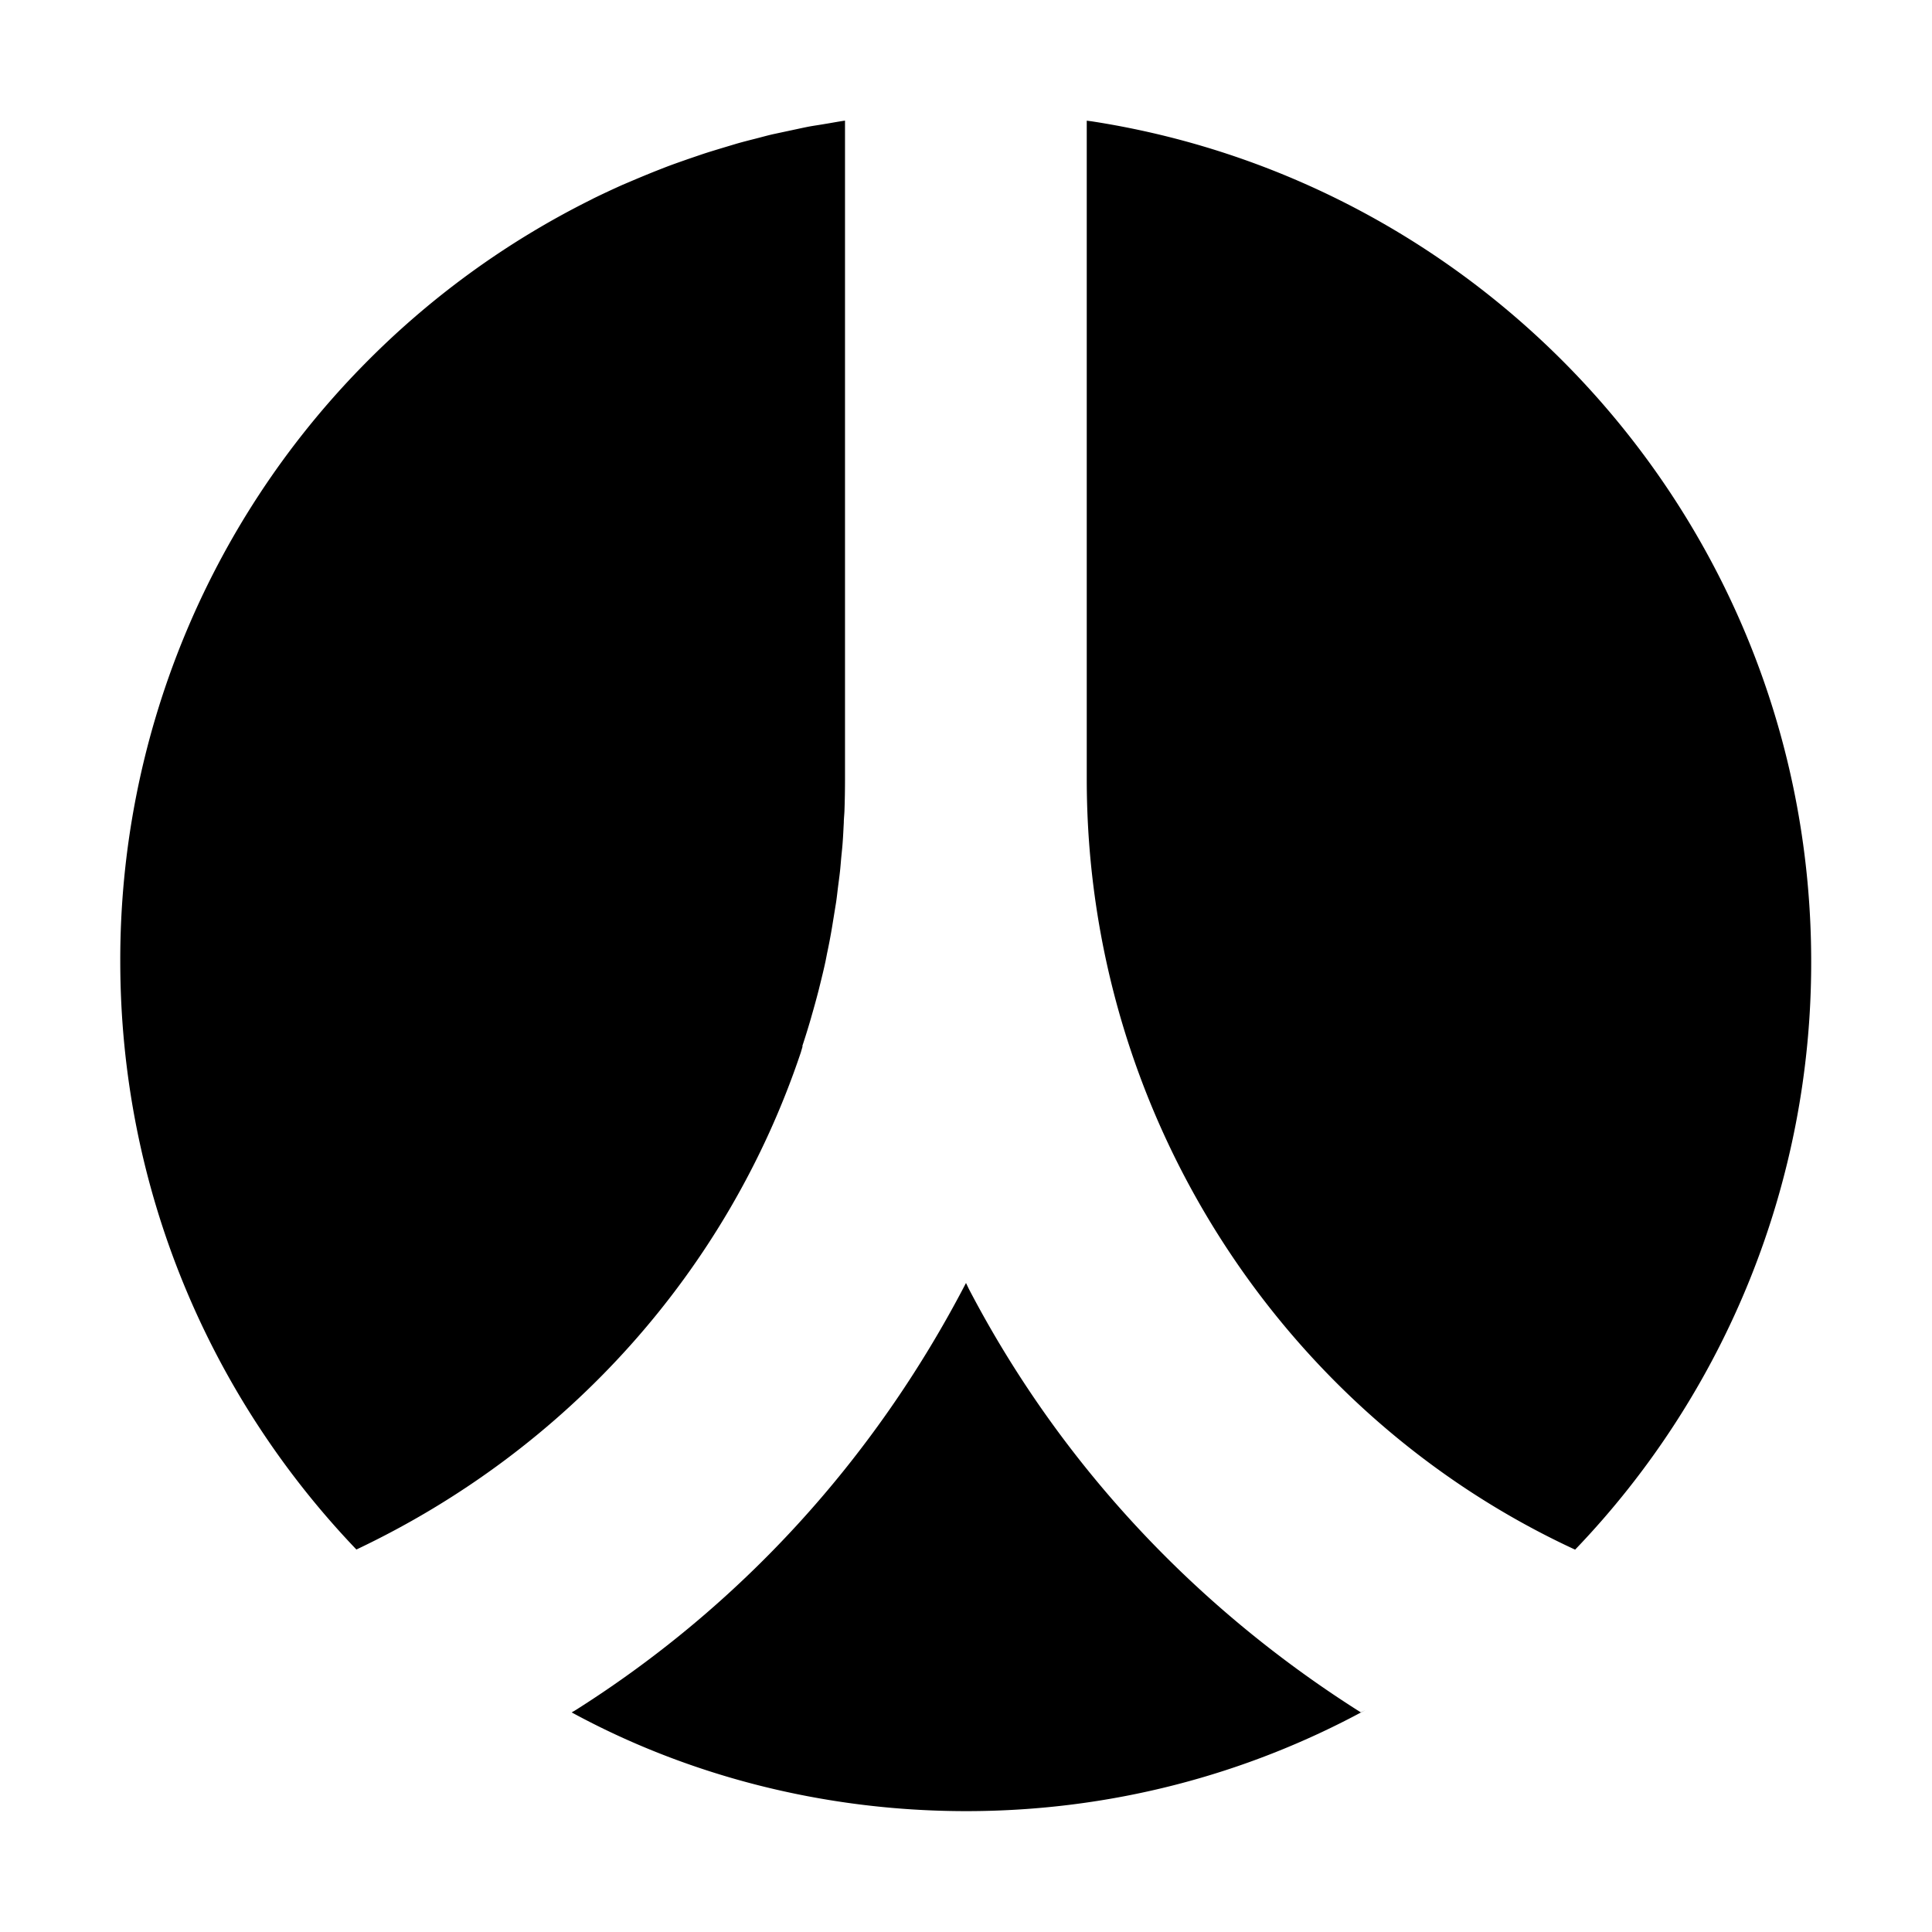 <svg xmlns="http://www.w3.org/2000/svg" width="32" height="32" viewBox="0 0 32 32"><path d="M18 2v10.902c0 5.625 3.299 10.552 8.089 12.765a14.033 14.033 0 003.91-9.739c0-7.042-5.169-12.878-11.92-13.919L18 1.999zm-4.709 15.334v-.014c.049-.148.095-.297.139-.448l.015-.054q.06-.207.114-.416l.023-.093c.031-.125.063-.256.091-.386l.026-.133a9.688 9.688 0 00.097-.523l.053-.326c.01-.069.018-.139.026-.207.012-.099.026-.195.037-.294s.015-.168.023-.25.018-.17.023-.25c.008-.104.012-.209.018-.314 0-.066.009-.133.011-.2q.009-.259.009-.519V1.998c-.114.016-.225.038-.338.056-.084.015-.168.026-.25.041-.11.021-.219.046-.329.069l-.271.058c-.099.022-.196.05-.295.075s-.201.051-.3.079l-.26.078c-.111.034-.223.067-.332.104l-.22.075c-.125.044-.25.087-.375.135l-.176.069q-.209.084-.415.172l-.125.053a16.9 16.9 0 00-.473.221l-.056.029a14.04 14.04 0 00-3.777 2.752l-.003.003a14.053 14.053 0 00-4.009 9.85c0 3.784 1.49 7.22 3.916 9.753l-.005-.005c3.495-1.656 6.147-4.614 7.361-8.233l.029-.099zM16 21.25c-1.533 2.951-3.753 5.357-6.457 7.069l-.074.044c1.892 1.03 4.143 1.635 6.535 1.635s4.643-.605 6.608-1.672l-.073.036c-2.78-1.756-5.003-4.162-6.491-7.012l-.048-.1z"/></svg>